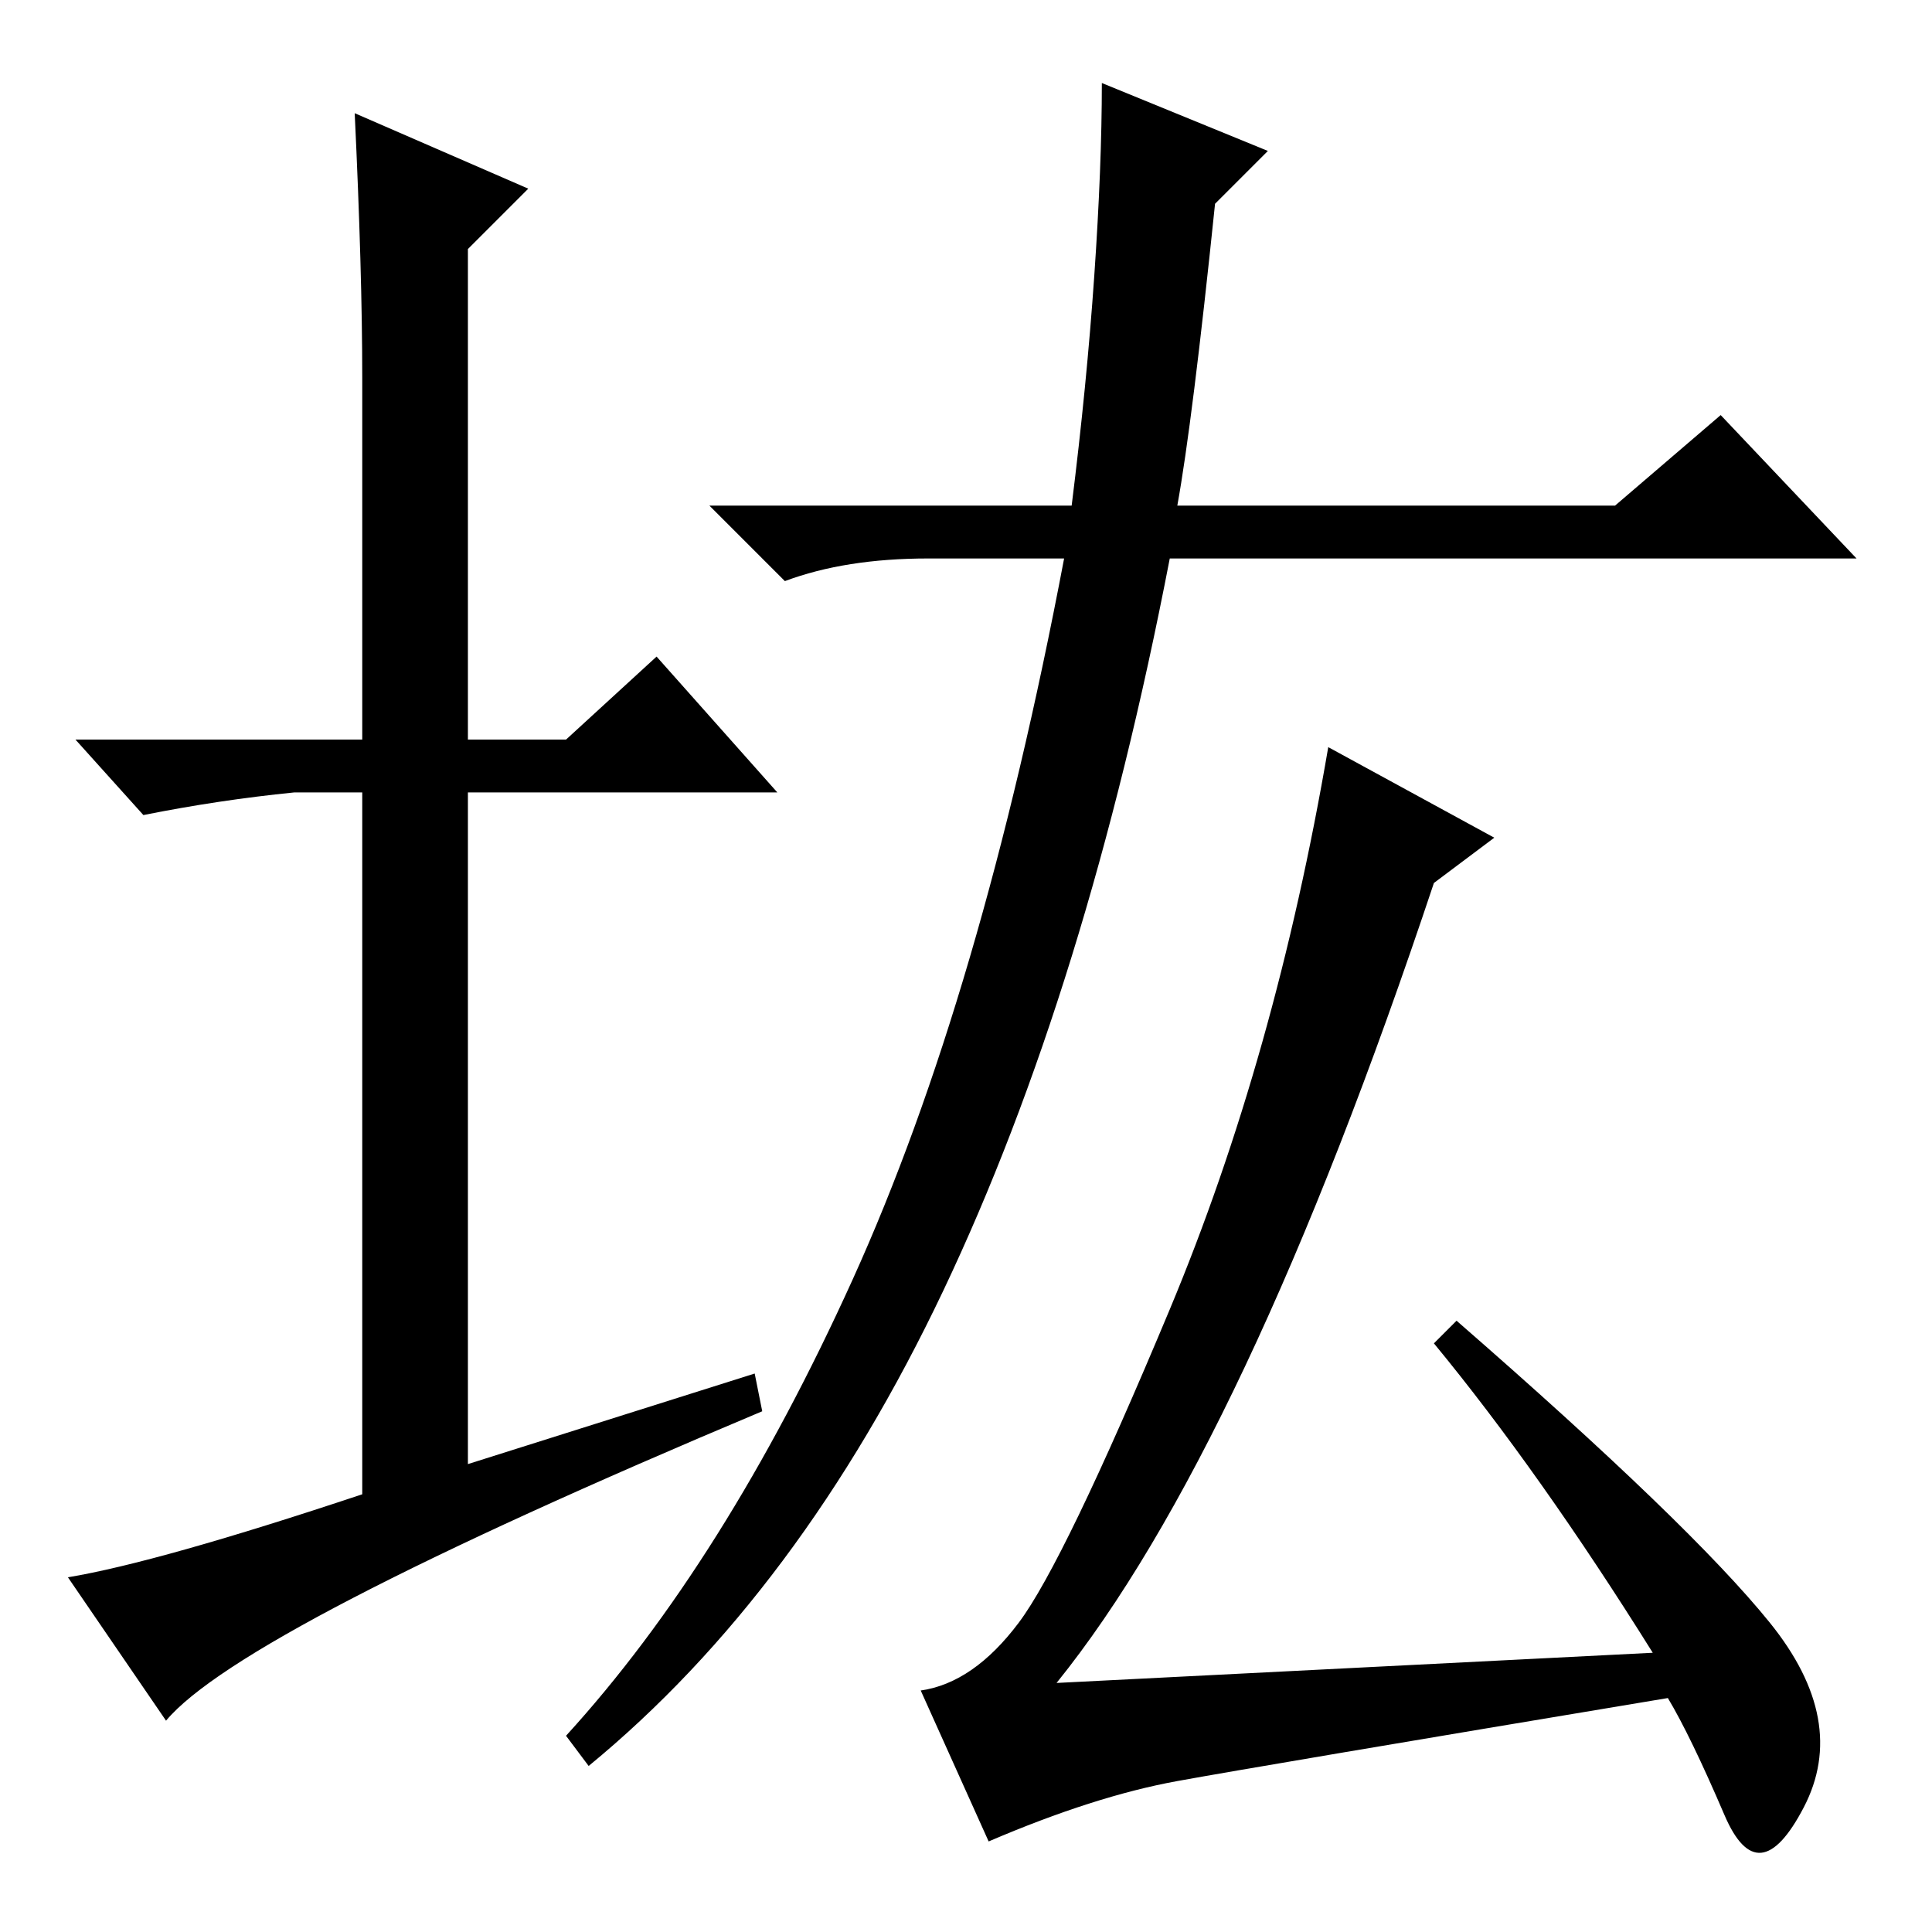 <?xml version="1.0" standalone="no"?>
<!DOCTYPE svg PUBLIC "-//W3C//DTD SVG 1.1//EN" "http://www.w3.org/Graphics/SVG/1.1/DTD/svg11.dtd" >
<svg xmlns="http://www.w3.org/2000/svg" xmlns:xlink="http://www.w3.org/1999/xlink" version="1.1" viewBox="0 -36 256 256">
  <g transform="matrix(1 0 0 -1 0 220)">
   <path fill="currentColor"
d="M100 74l1 -5q-69 -29 -79 -41l-13 19q12 2 39 11v93h-9q-10 -1 -20 -3l-9 10h38v48q0 14 -1 35l23 -10l-8 -8v-65h13l12 11l16 -18h-41v-89zM142 189q2 16 3 30.5t1 25.5l22 -9l-7 -7q-3 -29 -5 -40h58l14 12l18 -19h-91q-11 -57 -30 -97t-47 -63l-3 4q21 23 38 60.5
t28 95.5h-18q-11 0 -19 -3l-10 10h48zM190 139q-25 -75 -50 -106l79 4q-15 24 -29 41l3 3q31 -27 41.5 -40t4.5 -24.5t-10.5 -1t-7.5 15.5q-54 -9 -65 -11t-25 -8l-9 20q7 1 13 9t20 41.5t21 74.5l22 -12z" />
  </g>

</svg>
